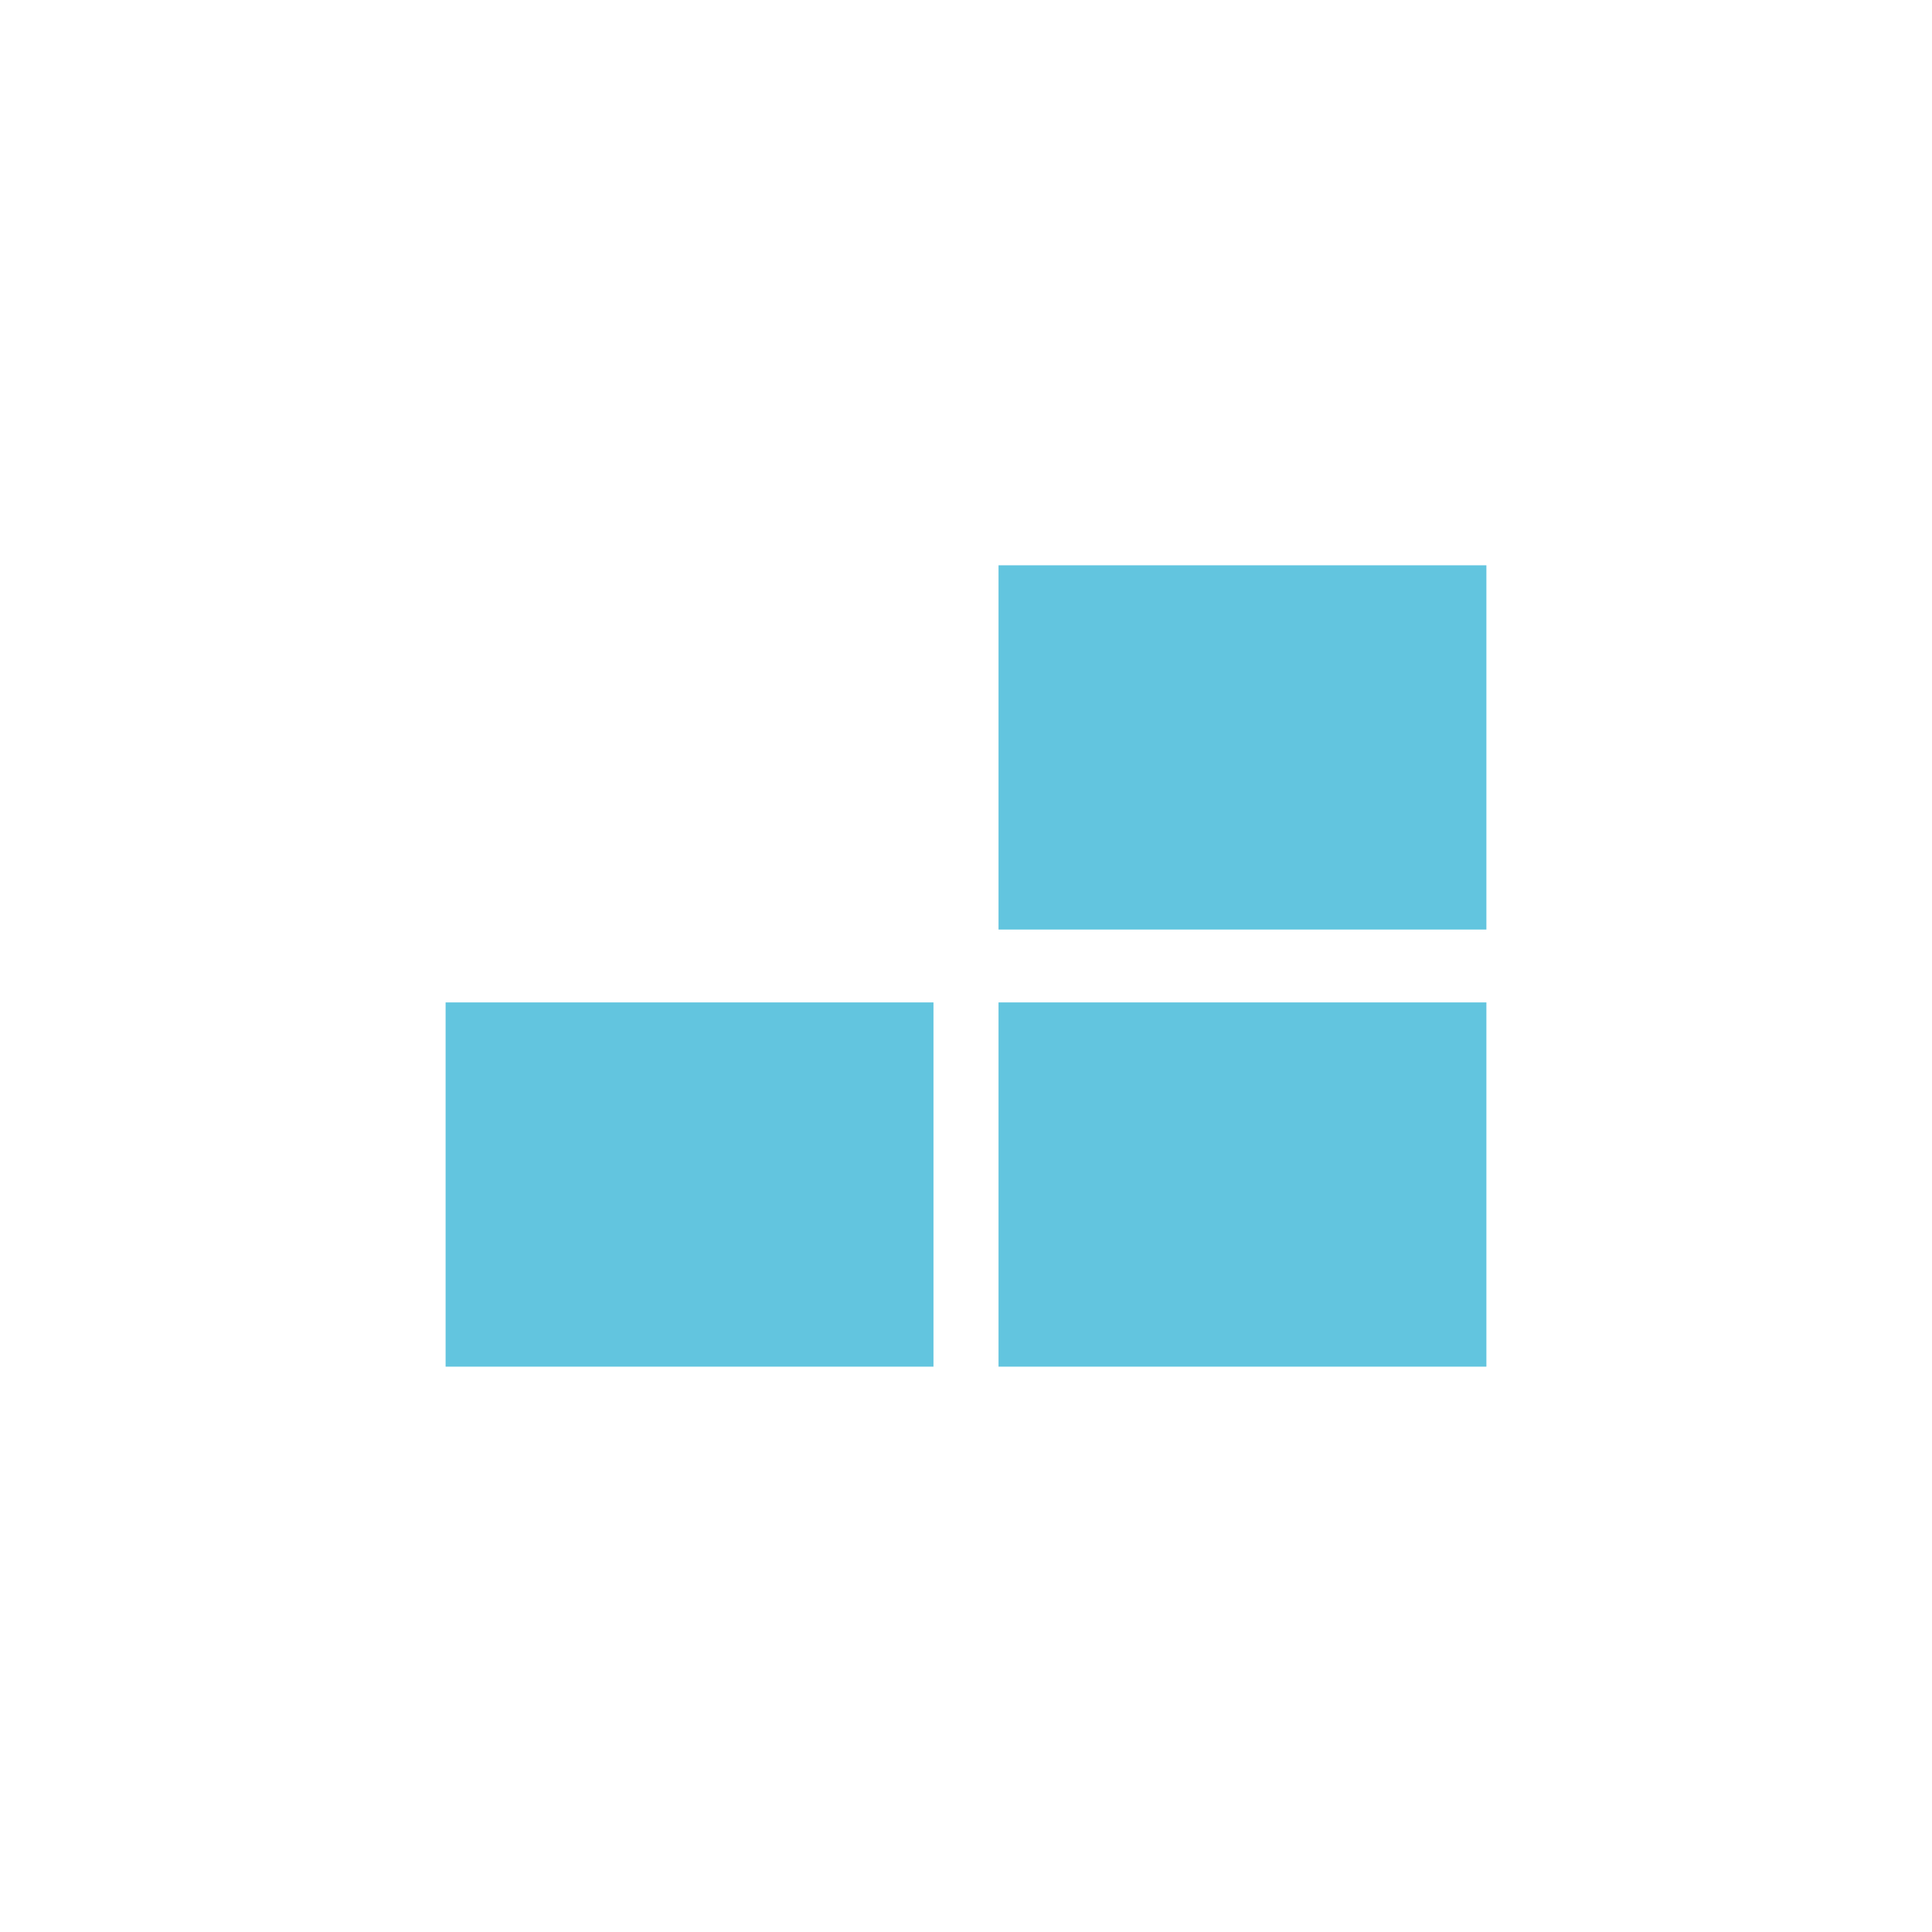 <svg height="512" viewBox="0 0 512 512" width="512" xmlns="http://www.w3.org/2000/svg">
 <g>
  <g stroke-width="1.457">
   <path d="m118.09 149.81h129.29v96.53h-129.29z" fill="none"/>
   <g fill="#62c5df">
    <path d="m264.62 149.81v96.53h129.29v-96.53zm8.619 9.653h112.05v77.23h-112.05z"/>
    <path d="m118.09 265.65h129.29v96.53h-129.29z"/>
    <path d="m264.62 265.65h129.29v96.53h-129.29z"/>
   </g>
  </g>
  <g stroke-width="9.194">
   <g fill="#62c5df">
    <path d="m269.06 154.61h120.25v86.994h-120.25z"/>
    <path d="m269.06 270.56h120.25v86.995h-120.25z"/>
   </g>
   <path d="m122.41 154.61h120.25v86.994h-120.25z" fill="none"/>
   <path d="m122.41 270.56h120.25v86.995h-120.25z" fill="#62c5df"/>
  </g>
 </g>
</svg>
